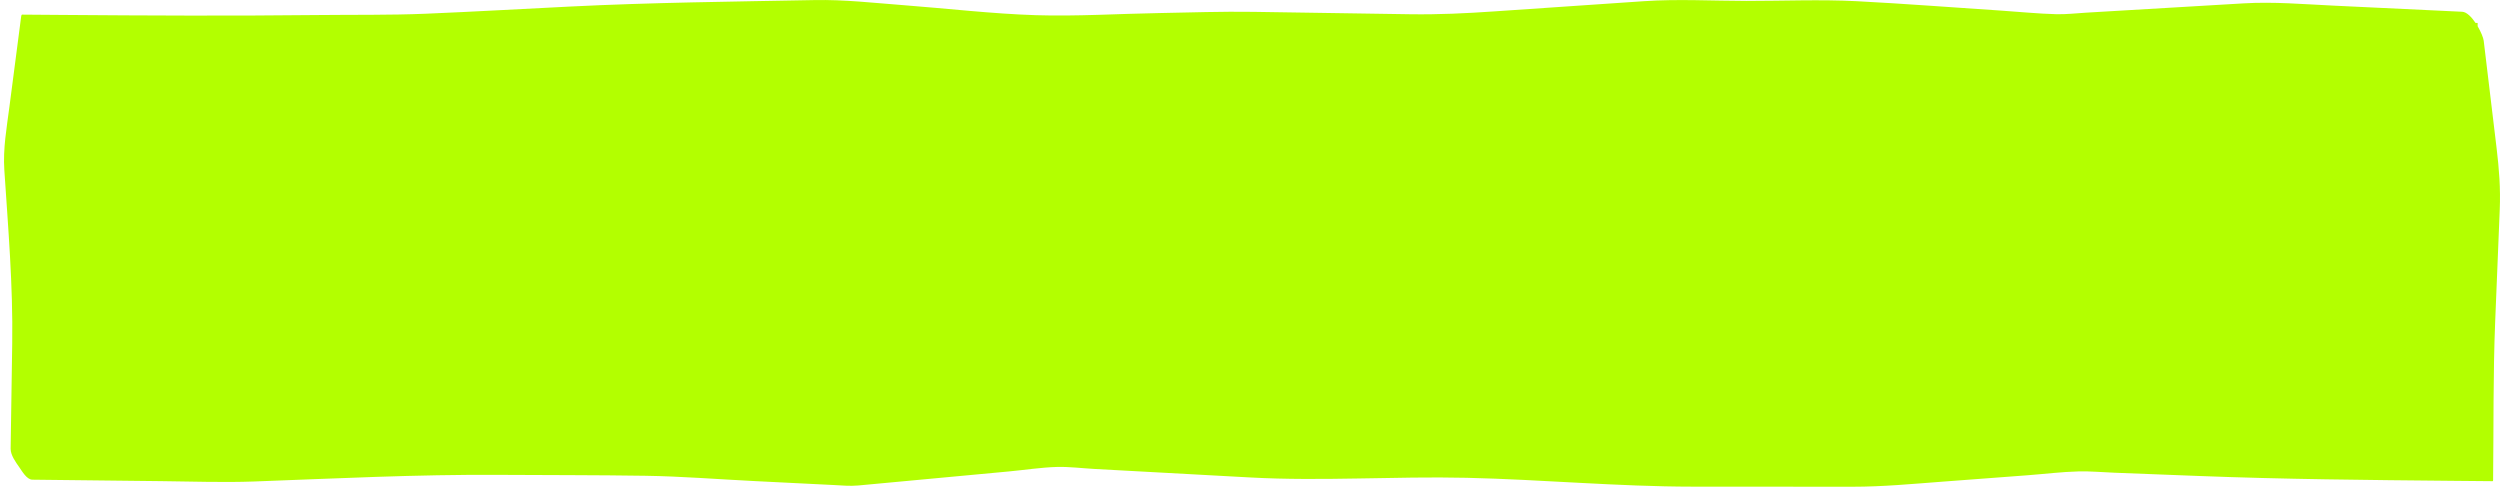 <svg class='lemon-button__bg' viewBox='0 0 339 66' xmlns='http://www.w3.org/2000/svg' preserveAspectRatio='none'
    fill='#b3ff00'>
    <path fill-rule='evenodd' clip-rule='evenodd'
        d='M338.541 20.107L336.79 5.521c-.049-.4-.368-1.193-.822-1.964v-.444h-.282c-.54-.805-1.203-1.49-1.816-1.518L316.401.762c-4.065-.193-8.097-.545-12.16-.306l-21.368 1.262c-1.333.08-2.701.24-4.037.207-2.491-.062-5-.325-7.485-.487-6.522-.425-13.045-.938-19.575-1.276-4.947-.255-9.985-.036-14.942-.04-4.599-.003-9.32-.276-13.908.038l-20.304 1.385c-3.871.264-7.54.445-11.415.386l-21.252-.325c-4.259-.066-8.523.09-12.781.165-5.537.095-11.175.461-16.711.287-5.973-.19-11.988-.906-17.94-1.357-4.018-.303-8.029-.77-12.064-.692-11.055.214-22.104.327-33.142.877-6.523.324-13.046.7-19.573.973-4.909.204-9.856.125-14.77.18-11.516.128-23.008.073-34.525-.016-1.827-.013-3.653-.027-5.479-.042l-.085.14L1.276 14.49c-.375 2.888-.88 5.667-.689 8.561.516 7.854 1.188 15.665 1.07 23.528-.07 4.755-.142 9.51-.214 14.264-.014.867.692 1.836 1.197 2.55.328.464.985 1.643 1.744 1.652 5.842.065 11.686.13 17.529.198 4.184.046 8.38.199 12.563.046 11.042-.406 22.066-.965 33.12-.898 6.638.04 13.28.023 19.917.123 4.924.075 9.863.474 14.778.719l10.688.533c1.136.057 2.258.172 3.39.066l20.448-1.906c2.147-.2 4.349-.547 6.509-.608 1.673-.044 3.417.18 5.084.271 7.042.386 14.084.77 21.125 1.154 9.75.532 19.594-.178 29.361.045 10.227.235 20.434 1.196 30.669 1.201l21.643.011c4.079.002 8.094-.378 12.159-.685l11.605-.873c2.286-.172 4.611-.466 6.907-.52 1.589-.037 3.212.114 4.798.176l11.48.444c11.479.443 22.93.55 34.421.657l5.4.05c.07.002.089-.065.087-.156.083-7.157-.009-14.332.282-21.486l.619-15.2c.118-2.851-.083-5.454-.425-8.3z' />
</svg>